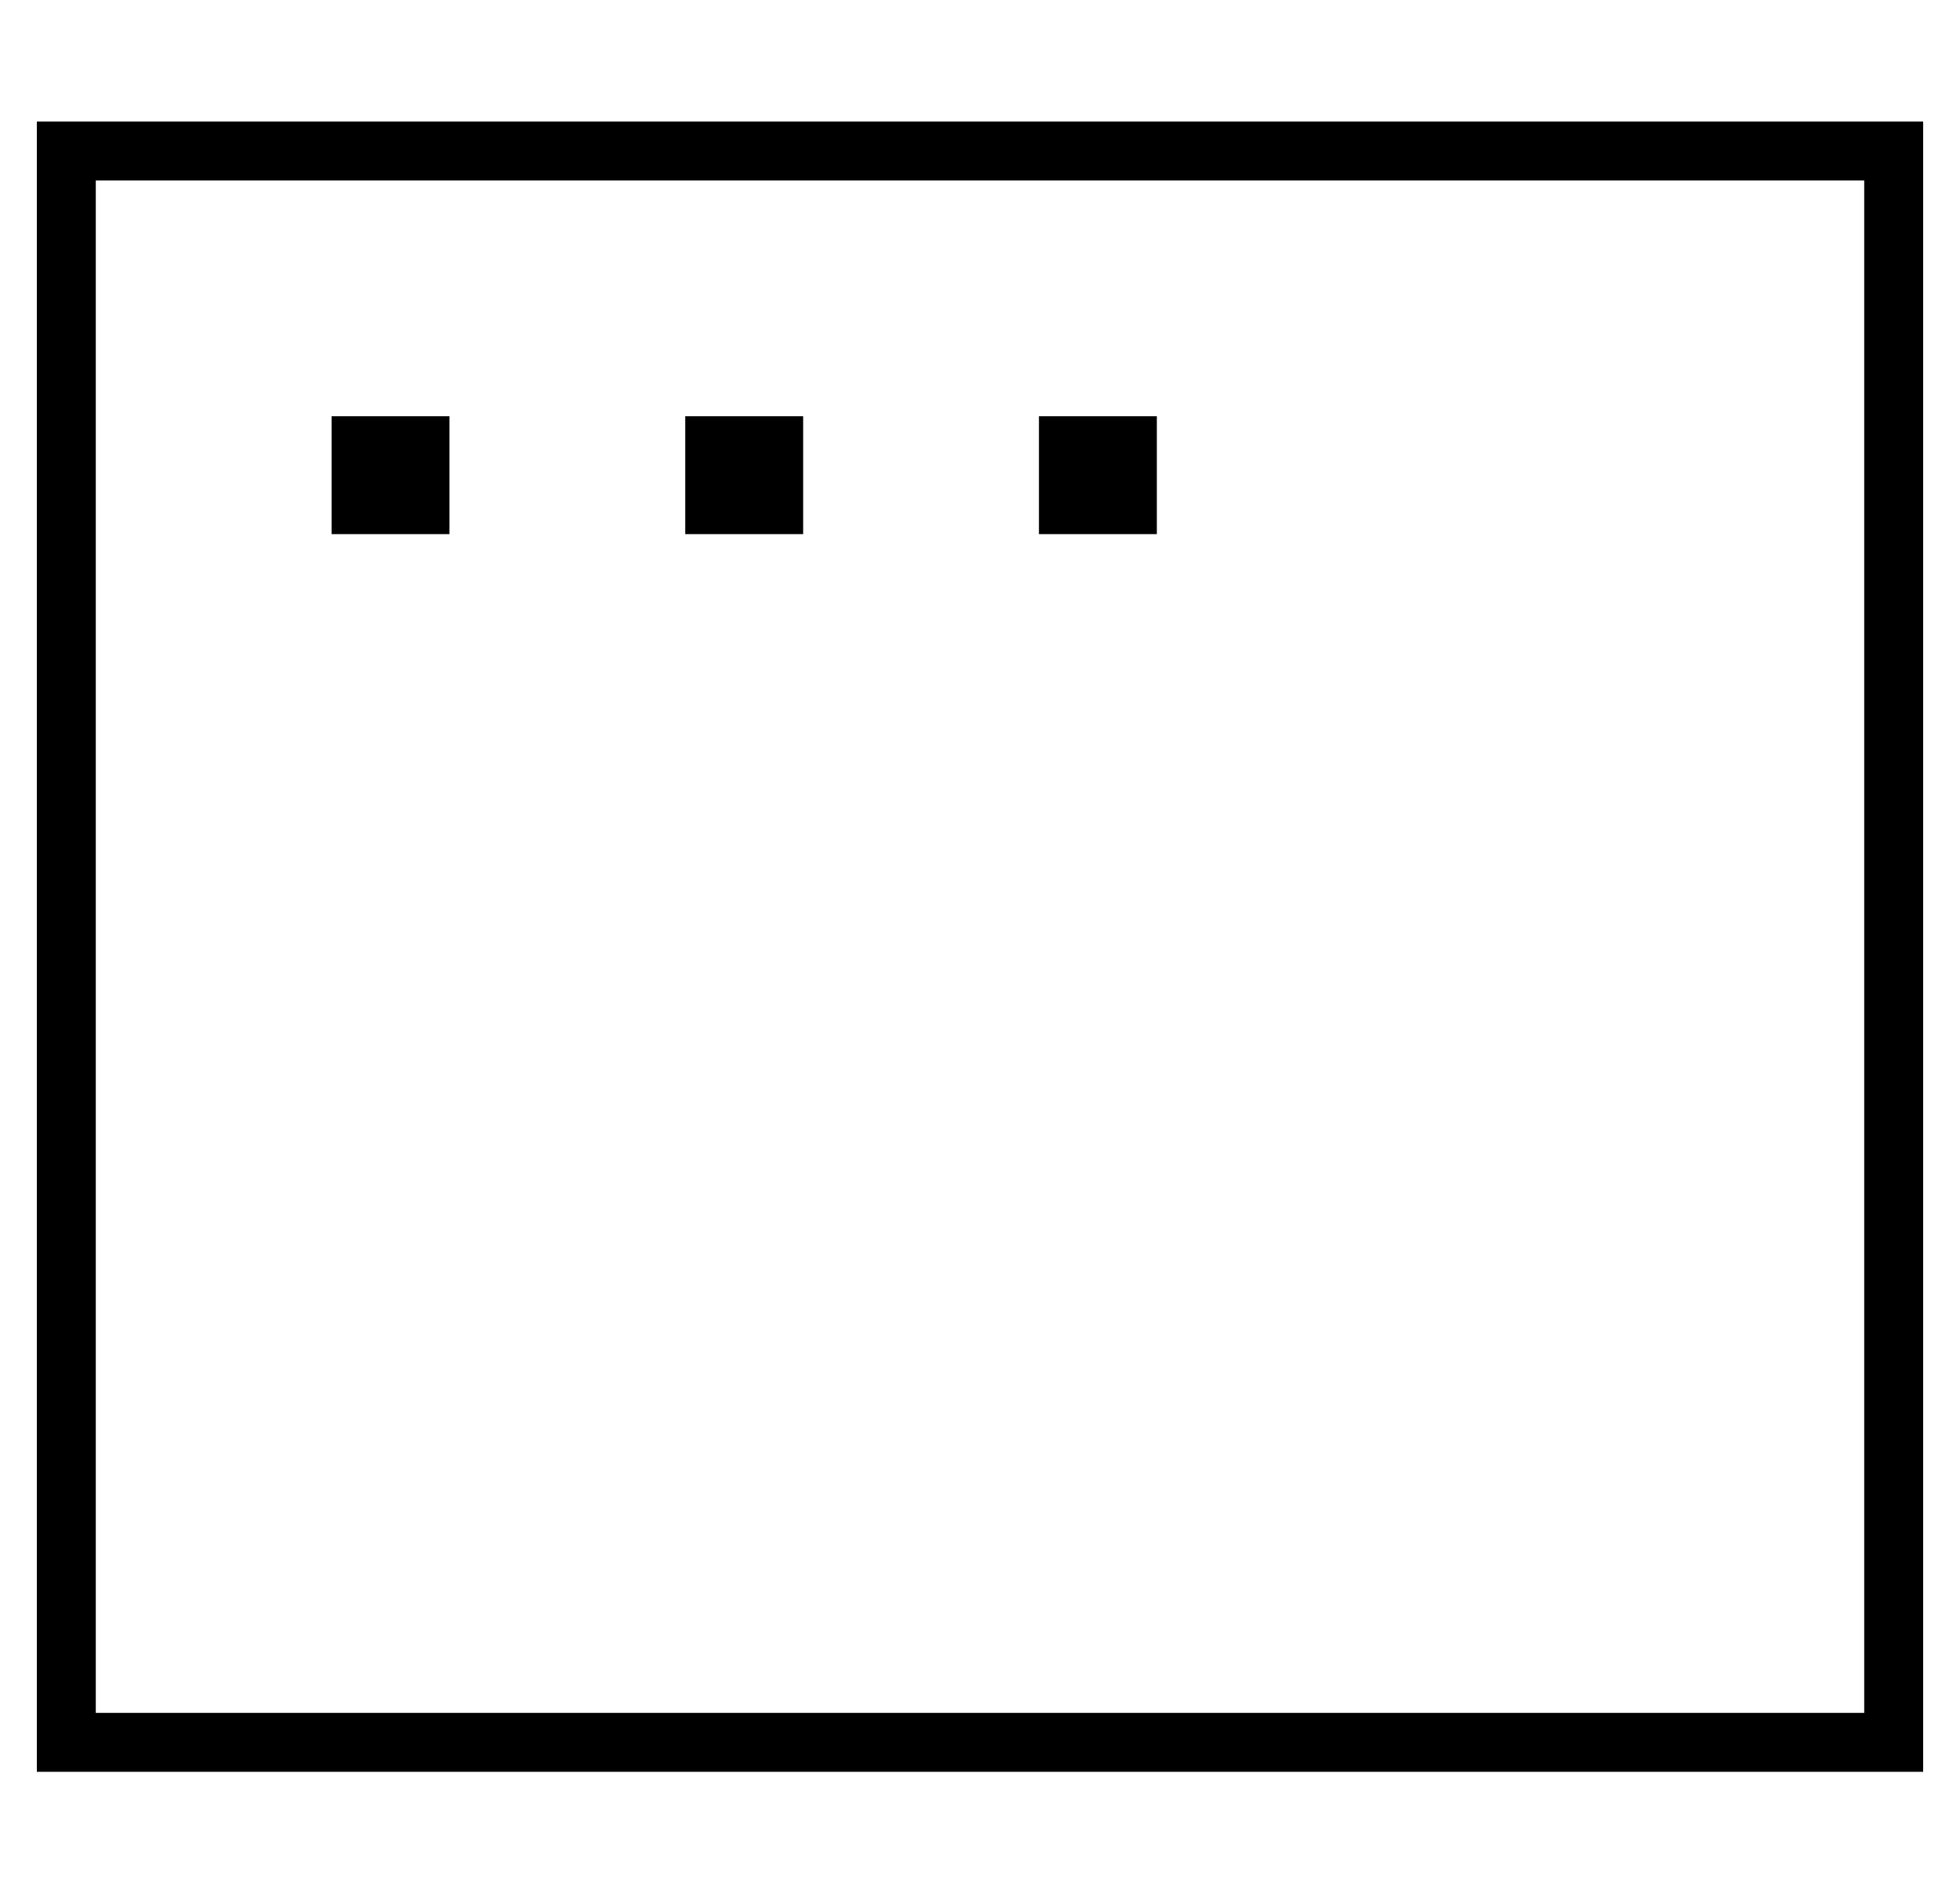 <?xml version="1.0" standalone="no"?>
<!DOCTYPE svg PUBLIC "-//W3C//DTD SVG 1.1//EN" "http://www.w3.org/Graphics/SVG/1.1/DTD/svg11.dtd" >
<svg xmlns="http://www.w3.org/2000/svg" xmlns:xlink="http://www.w3.org/1999/xlink" version="1.1" viewBox="-10 -40 532 512">
   <path fill="currentColor"
d="M16 9v416v-416v416h480v0v-416v0h-480v0zM0 -7h16h-16h512v16v0v416v0v16v0h-16h-496v-16v0v-416v0v-16v0zM112 73v32v-32v32h-32v0v-32v0h32v0zM176 73h32h-32h32v32v0h-32v0v-32v0zM304 73v32v-32v32h-32v0v-32v0h32v0z" />
</svg>

